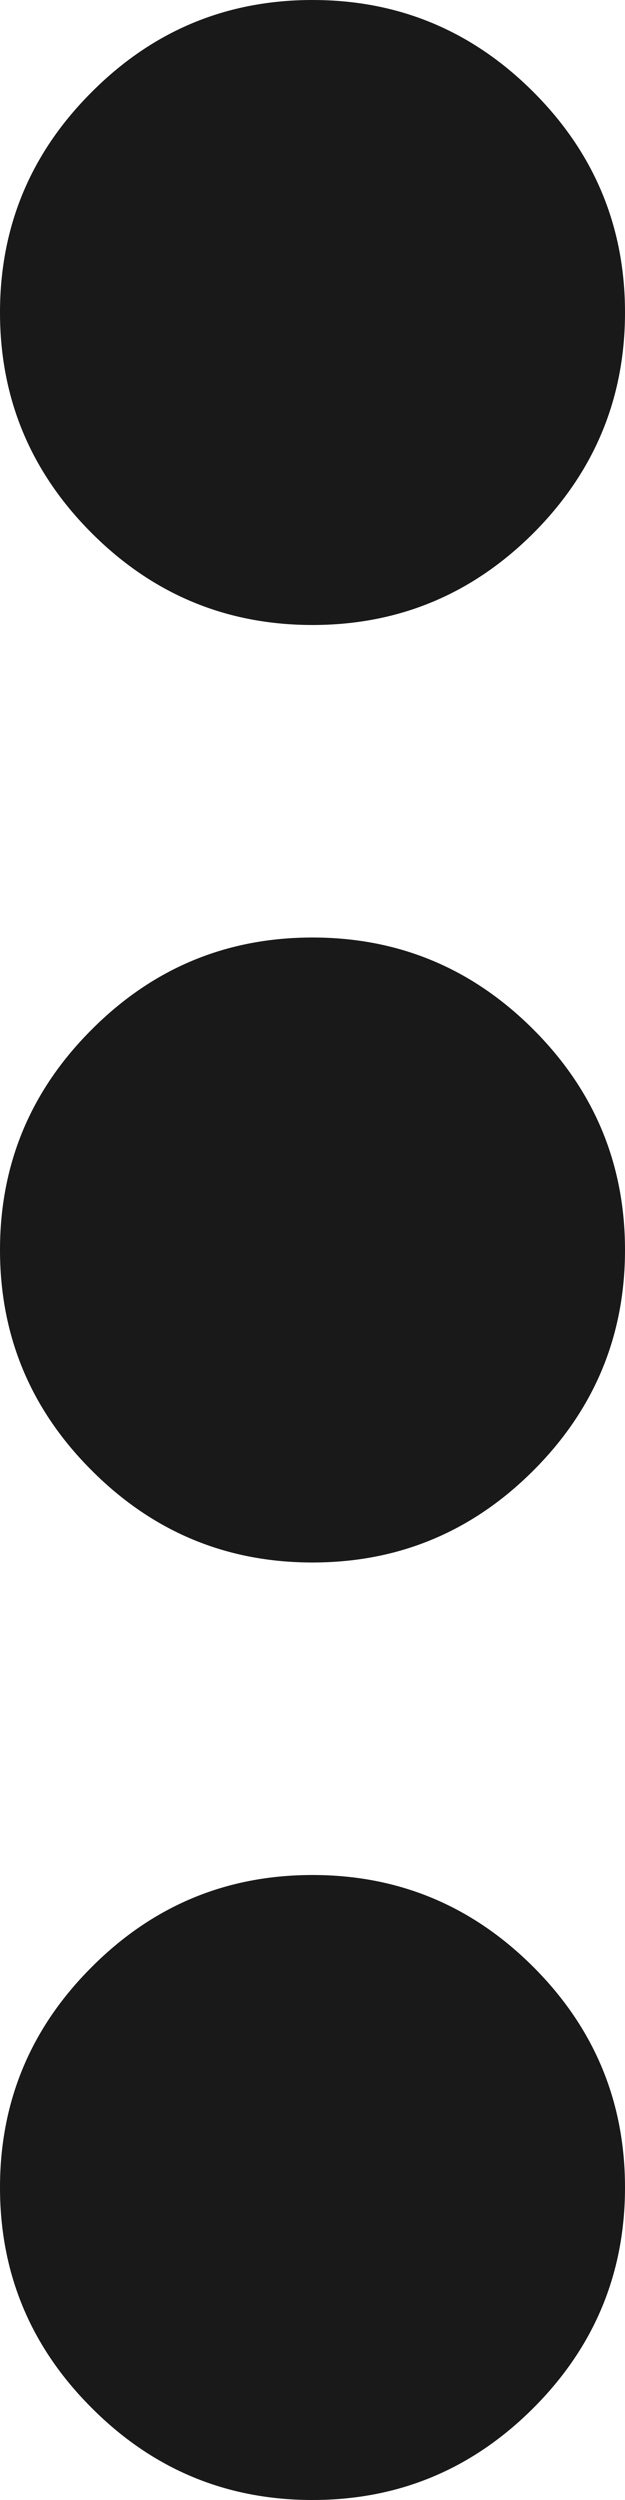 <svg width="4" height="16" viewBox="0 0 4 16" fill="none" xmlns="http://www.w3.org/2000/svg">
<mask id="mask0_160_1294" style="mask-type:alpha" maskUnits="userSpaceOnUse" x="-10" y="-4" width="24" height="24">
<rect x="-10" y="-4" width="24" height="24" fill="#D9D9D9"/>
</mask>
<g mask="url(#mask0_160_1294)">
<path d="M2 16C1.45 16 0.979 15.804 0.588 15.412C0.196 15.021 0 14.55 0 14C0 13.45 0.196 12.979 0.588 12.588C0.979 12.196 1.45 12 2 12C2.55 12 3.021 12.196 3.413 12.588C3.804 12.979 4 13.45 4 14C4 14.55 3.804 15.021 3.413 15.412C3.021 15.804 2.55 16 2 16ZM2 10C1.45 10 0.979 9.804 0.588 9.412C0.196 9.021 0 8.55 0 8C0 7.45 0.196 6.979 0.588 6.588C0.979 6.196 1.45 6 2 6C2.55 6 3.021 6.196 3.413 6.588C3.804 6.979 4 7.45 4 8C4 8.55 3.804 9.021 3.413 9.412C3.021 9.804 2.55 10 2 10ZM2 4C1.45 4 0.979 3.804 0.588 3.413C0.196 3.021 0 2.55 0 2C0 1.45 0.196 0.979 0.588 0.588C0.979 0.196 1.45 0 2 0C2.55 0 3.021 0.196 3.413 0.588C3.804 0.979 4 1.45 4 2C4 2.55 3.804 3.021 3.413 3.413C3.021 3.804 2.55 4 2 4Z" fill="black" fill-opacity="0.9"/>
</g>
</svg>
